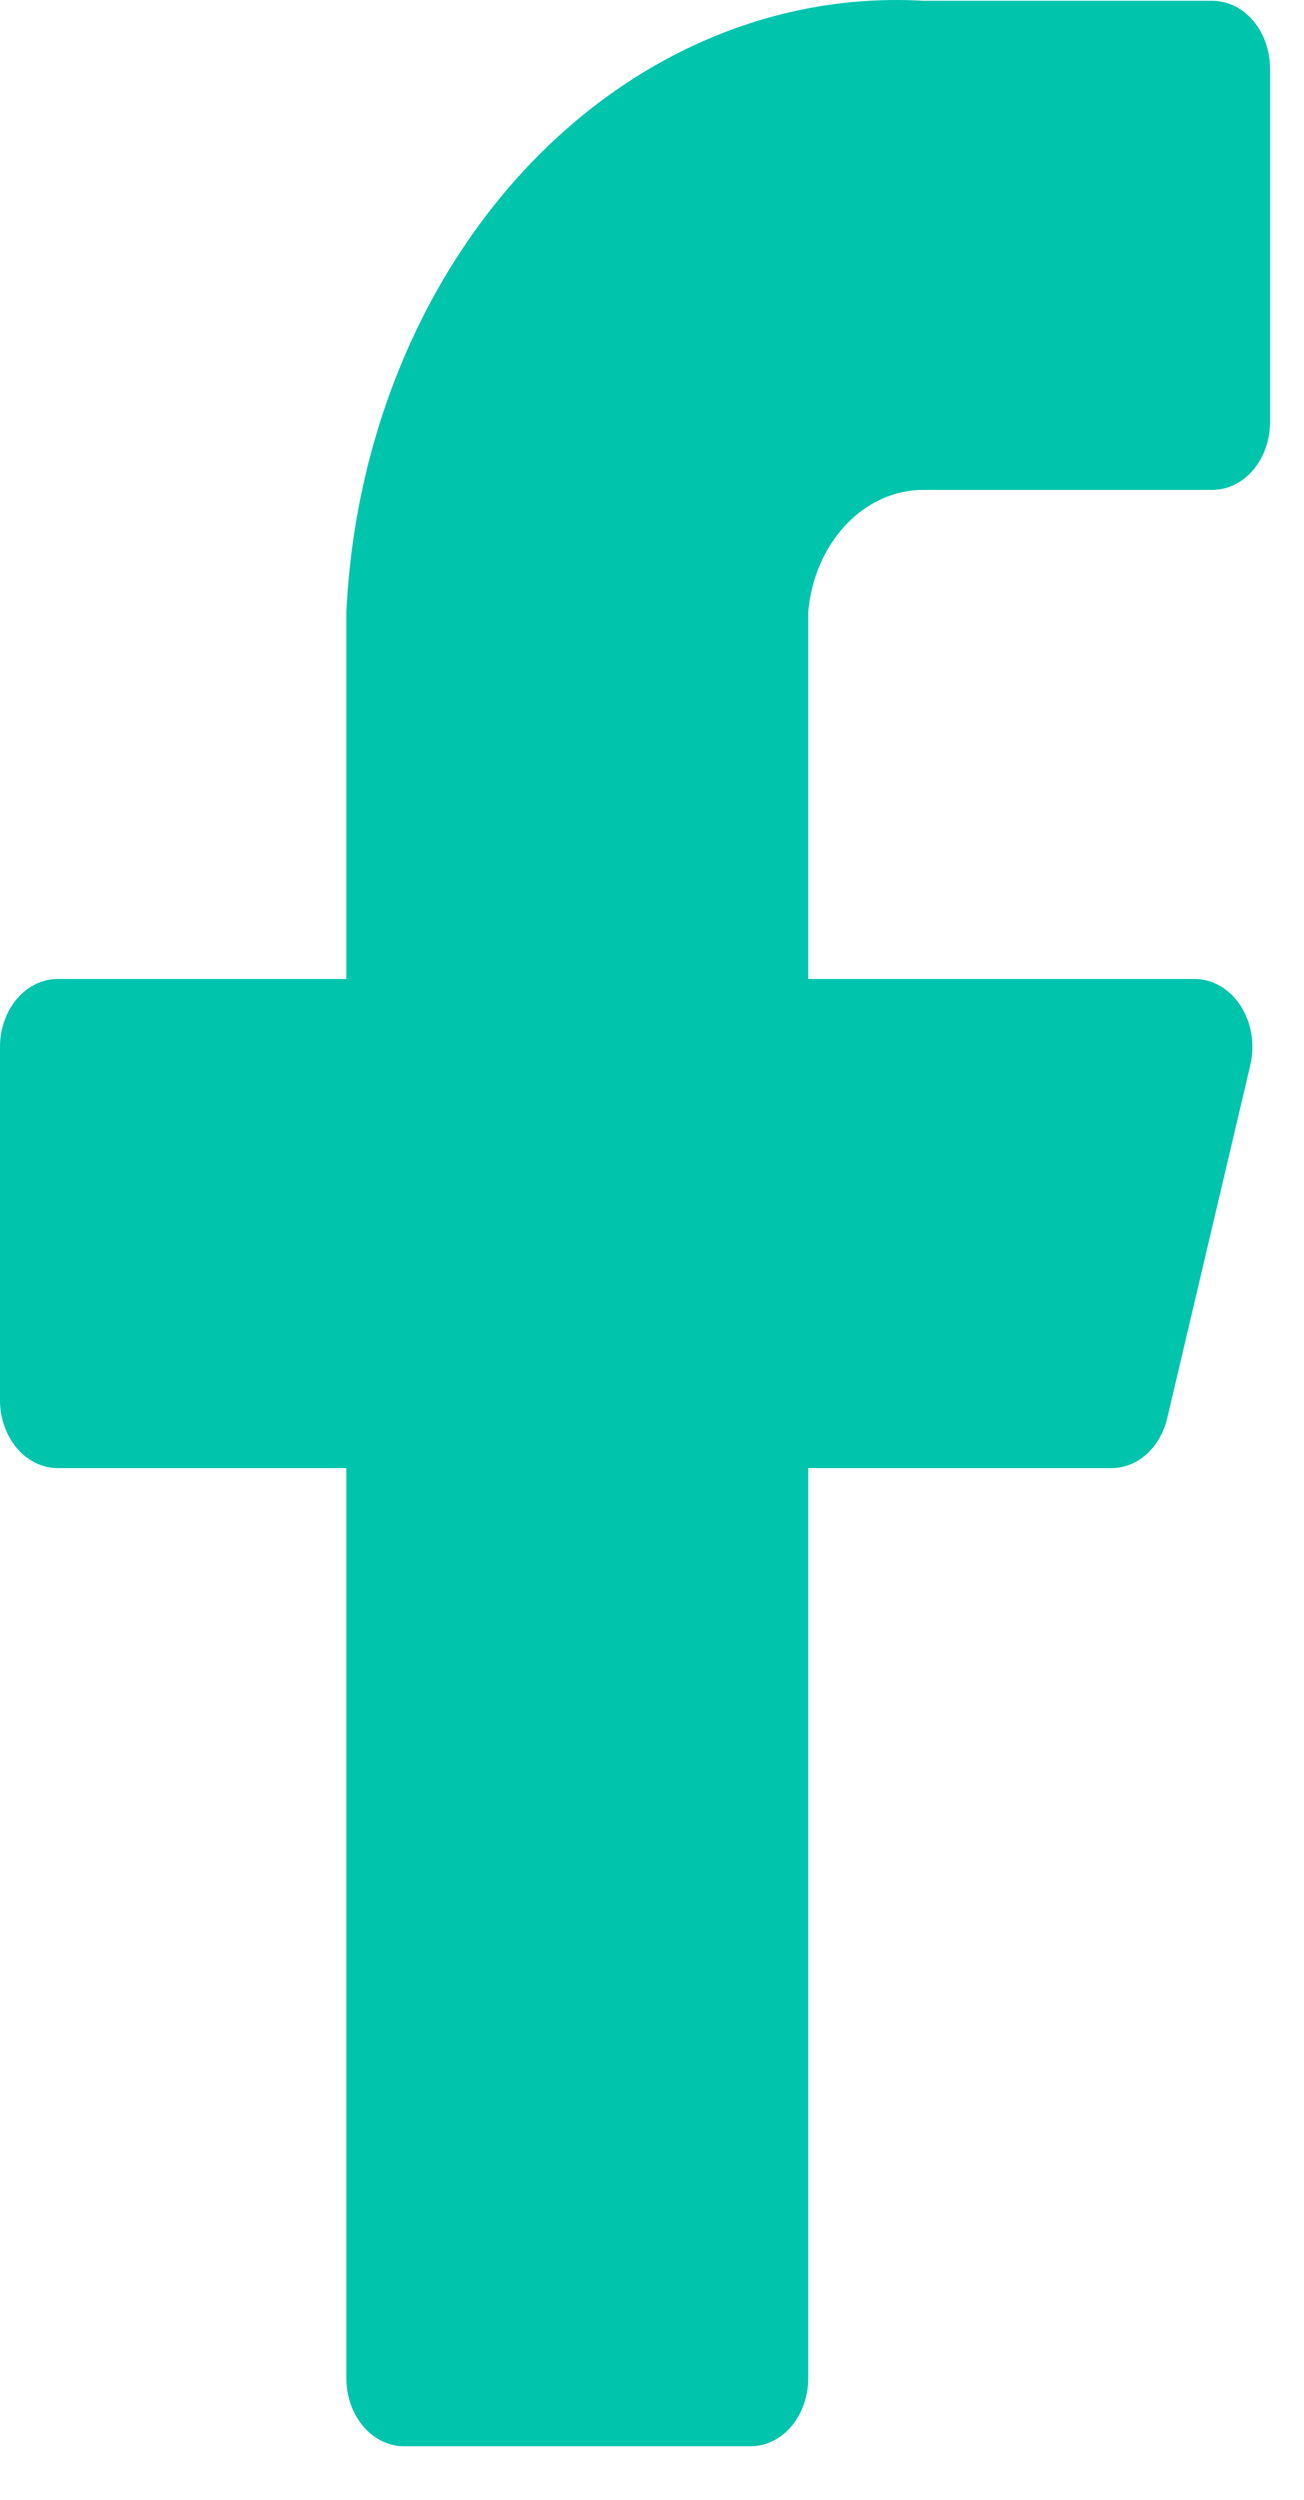 <svg width="24" height="46" viewBox="0 0 24 46" fill="none" xmlns="http://www.w3.org/2000/svg">
<path d="M23.375 1.265C23.375 0.933 23.263 0.615 23.064 0.381C22.864 0.146 22.594 0.015 22.312 0.015H17C14.325 -0.142 11.706 0.953 9.715 3.061C7.724 5.169 6.523 8.119 6.375 11.265V18.015H1.062C0.781 18.015 0.51 18.146 0.311 18.381C0.112 18.615 0 18.933 0 19.265V25.765C0 26.096 0.112 26.414 0.311 26.649C0.51 26.883 0.781 27.015 1.062 27.015H6.375V43.765C6.375 44.096 6.487 44.414 6.686 44.649C6.885 44.883 7.156 45.015 7.438 45.015H13.812C14.094 45.015 14.364 44.883 14.564 44.649C14.763 44.414 14.875 44.096 14.875 43.765V27.015H20.442C20.679 27.019 20.909 26.93 21.098 26.762C21.287 26.595 21.422 26.358 21.484 26.09L23.014 19.59C23.056 19.405 23.062 19.211 23.03 19.024C22.999 18.836 22.931 18.659 22.833 18.507C22.734 18.355 22.608 18.232 22.462 18.146C22.317 18.061 22.156 18.016 21.994 18.015H14.875V11.265C14.928 10.646 15.175 10.073 15.568 9.657C15.961 9.24 16.471 9.012 17 9.015H22.312C22.594 9.015 22.864 8.883 23.064 8.649C23.263 8.414 23.375 8.096 23.375 7.765V1.265Z" fill="#00C4AC"/>
</svg>
